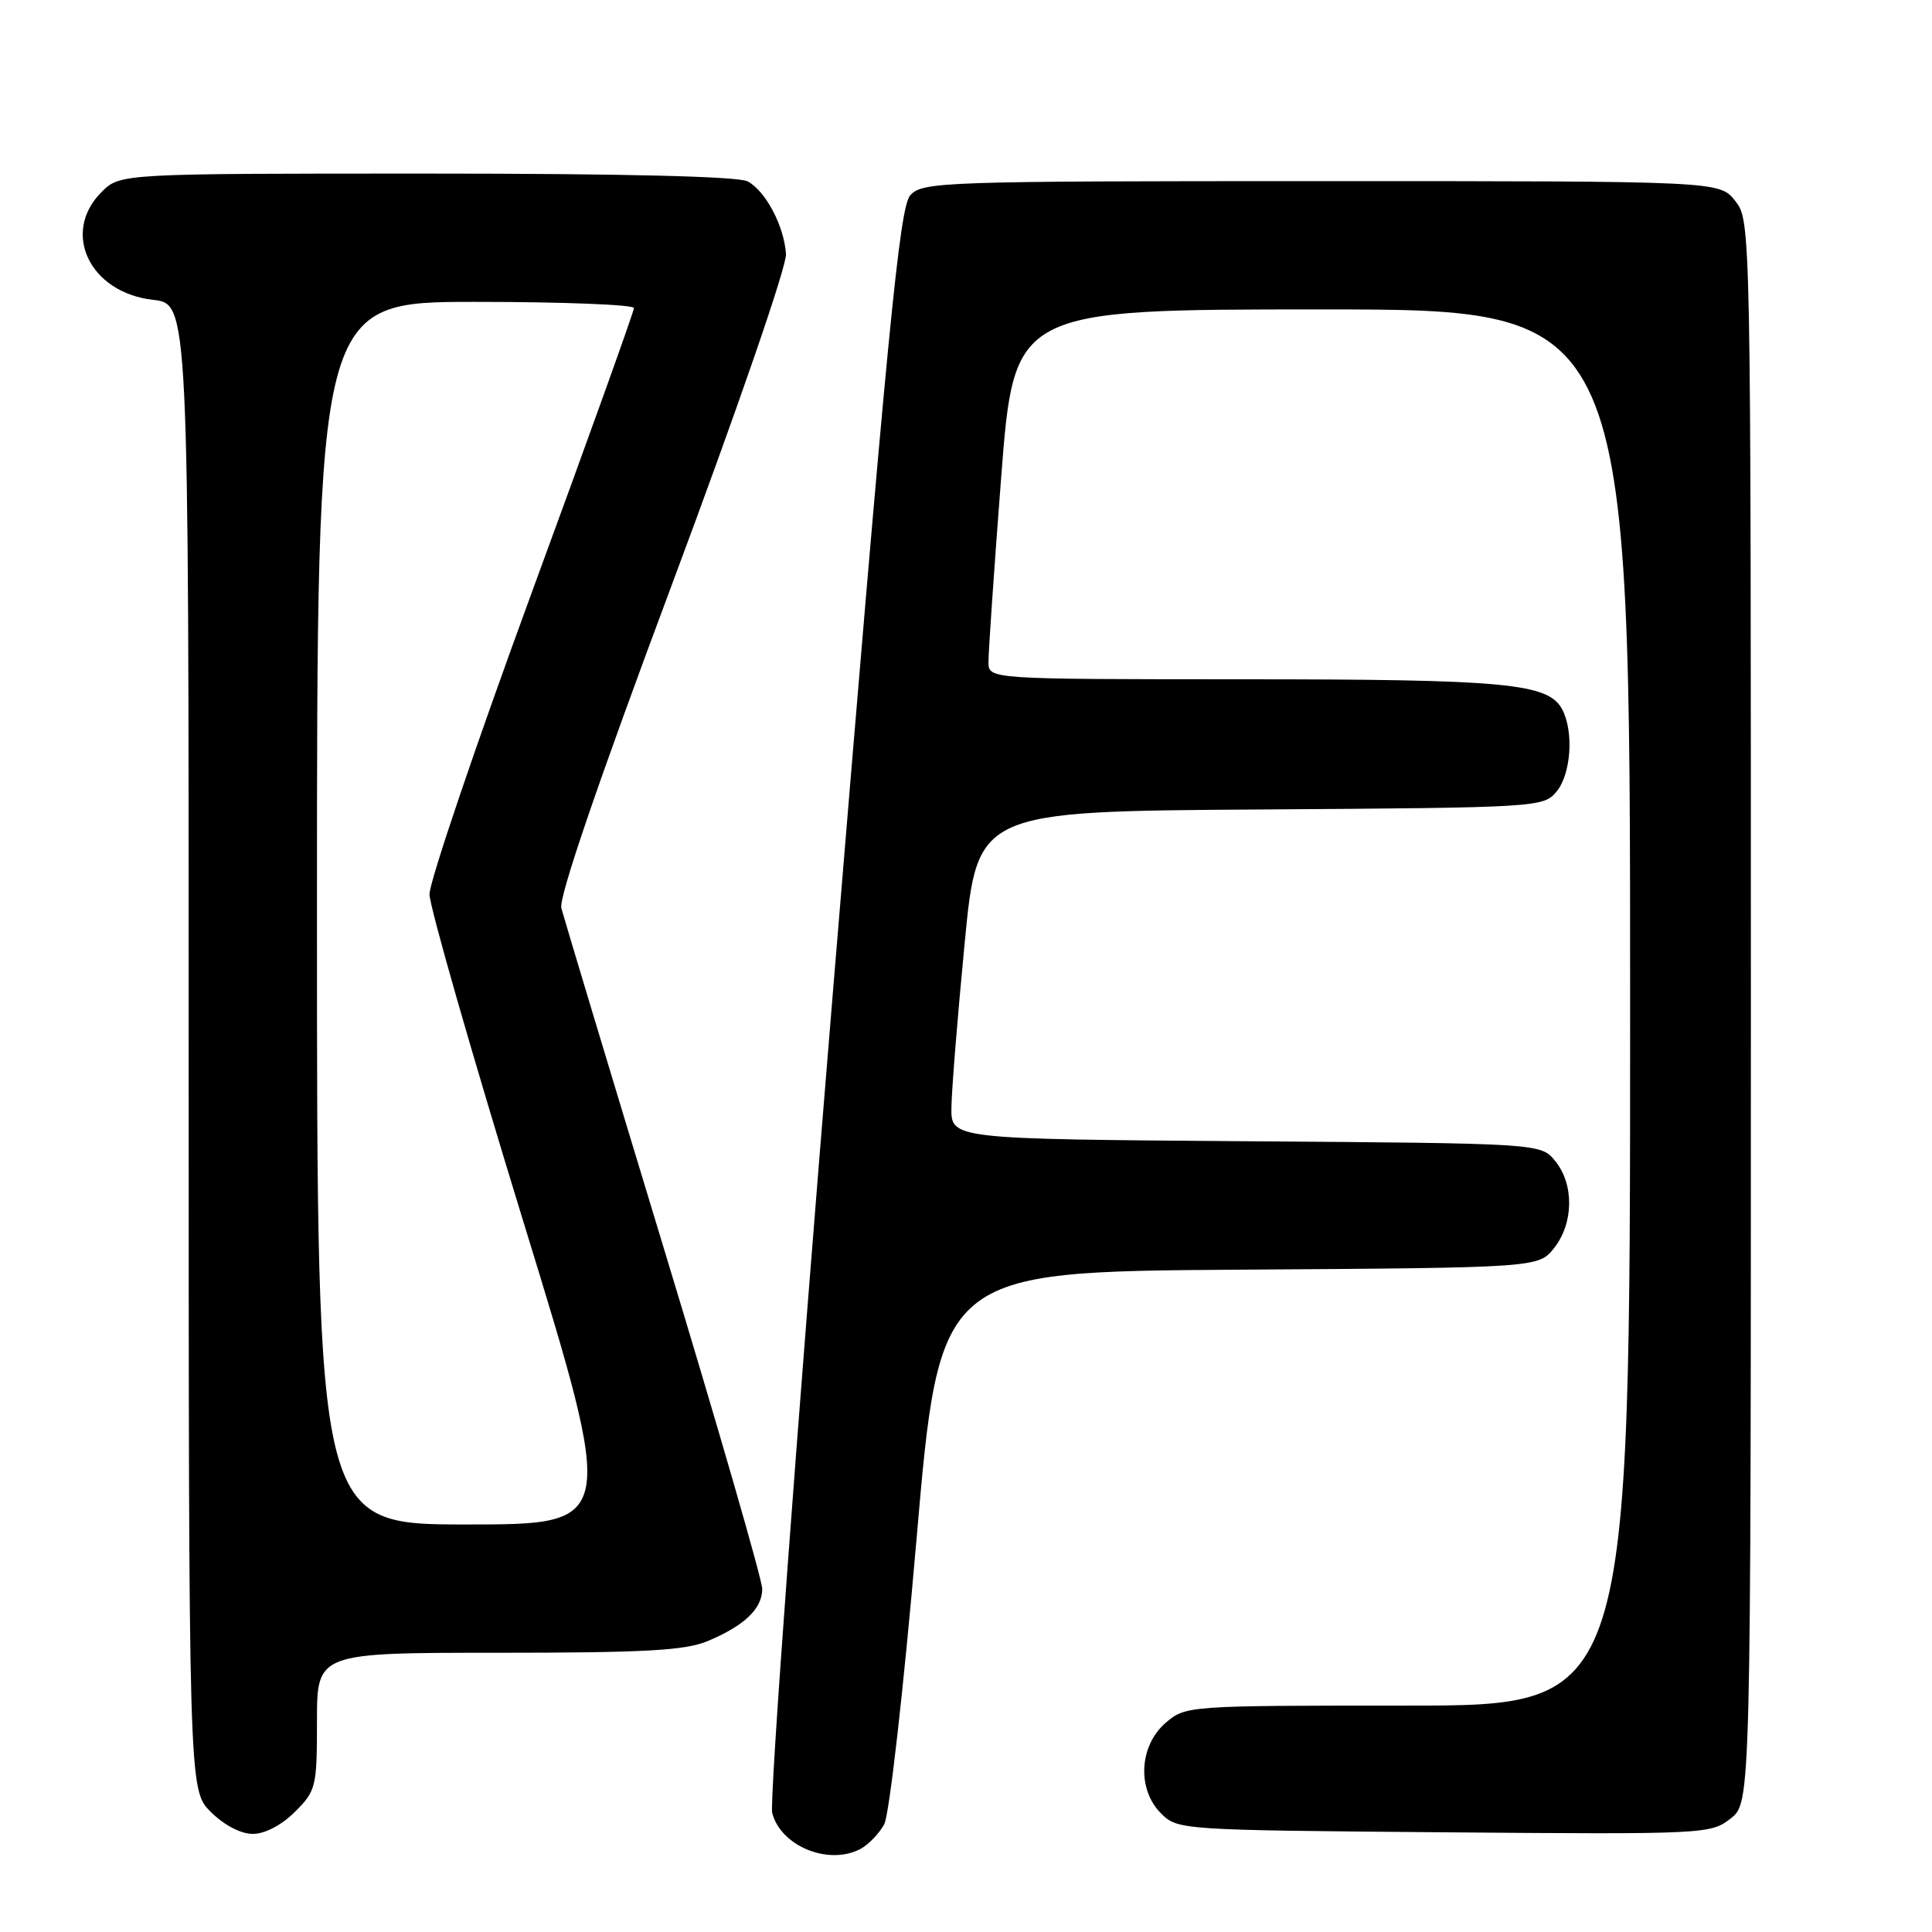 <?xml version="1.0" encoding="UTF-8" standalone="no"?>
<!DOCTYPE svg PUBLIC "-//W3C//DTD SVG 1.1//EN" "http://www.w3.org/Graphics/SVG/1.1/DTD/svg11.dtd" >
<svg xmlns="http://www.w3.org/2000/svg" xmlns:xlink="http://www.w3.org/1999/xlink" version="1.1" viewBox="0 0 256 256">
 <g >
 <path fill="currentColor"
d=" M 114.04 244.98 C 115.09 244.41 116.50 242.95 117.16 241.73 C 117.84 240.48 119.73 223.83 121.44 204.00 C 124.50 168.50 124.50 168.50 164.19 168.24 C 203.87 167.98 203.87 167.98 205.94 165.35 C 208.52 162.07 208.59 156.95 206.09 153.86 C 204.18 151.50 204.18 151.50 165.09 151.22 C 126.00 150.93 126.00 150.93 126.07 146.72 C 126.10 144.40 126.89 134.62 127.82 125.00 C 129.50 107.50 129.50 107.50 167.00 107.26 C 203.82 107.02 204.53 106.97 206.25 104.89 C 208.18 102.56 208.56 96.92 206.99 93.98 C 205.15 90.54 199.55 90.01 164.75 90.01 C 131.00 90.00 131.00 90.00 130.98 87.75 C 130.96 86.51 131.72 75.49 132.66 63.25 C 134.38 41.00 134.38 41.00 175.19 41.00 C 216.00 41.00 216.00 41.00 216.00 133.50 C 216.00 226.00 216.00 226.00 186.56 226.00 C 157.36 226.00 157.09 226.02 154.46 228.28 C 150.94 231.31 150.64 237.08 153.83 240.27 C 156.03 242.48 156.37 242.50 191.35 242.79 C 225.95 243.07 226.69 243.03 229.32 240.96 C 232.00 238.85 232.00 238.85 232.00 134.06 C 232.00 29.56 231.99 29.26 229.93 26.63 C 227.85 24.00 227.85 24.00 175.08 24.00 C 124.81 24.00 122.23 24.09 120.62 25.87 C 119.18 27.46 117.62 43.55 110.27 132.62 C 105.51 190.30 101.94 238.73 102.32 240.22 C 103.46 244.65 109.83 247.23 114.04 244.98 Z  M 39.08 240.08 C 41.88 237.28 42.00 236.78 42.00 228.08 C 42.00 219.00 42.00 219.00 66.03 219.00 C 85.40 219.00 90.78 218.70 93.75 217.46 C 98.64 215.42 101.00 213.16 101.00 210.53 C 101.00 209.35 95.14 189.05 87.97 165.44 C 80.80 141.82 74.69 121.52 74.38 120.33 C 74.02 118.93 79.24 103.66 89.08 77.33 C 97.76 54.10 104.25 35.27 104.15 33.66 C 103.89 29.92 101.46 25.32 99.06 24.03 C 97.83 23.37 82.46 23.00 56.52 23.00 C 15.91 23.00 15.91 23.00 13.45 25.45 C 8.08 30.83 11.88 38.78 20.28 39.73 C 25.00 40.26 25.00 40.26 25.00 138.71 C 25.00 237.15 25.00 237.15 27.92 240.08 C 29.69 241.84 31.90 243.00 33.50 243.00 C 35.10 243.00 37.31 241.84 39.08 240.08 Z  M 42.00 121.00 C 42.00 40.00 42.00 40.00 63.00 40.00 C 74.55 40.00 84.00 40.37 84.00 40.82 C 84.00 41.28 77.90 58.26 70.44 78.57 C 62.99 98.88 56.90 116.85 56.91 118.50 C 56.93 120.15 62.51 139.61 69.31 161.75 C 81.68 202.00 81.68 202.00 61.84 202.00 C 42.00 202.00 42.00 202.00 42.00 121.00 Z "/>
</g>
</svg>